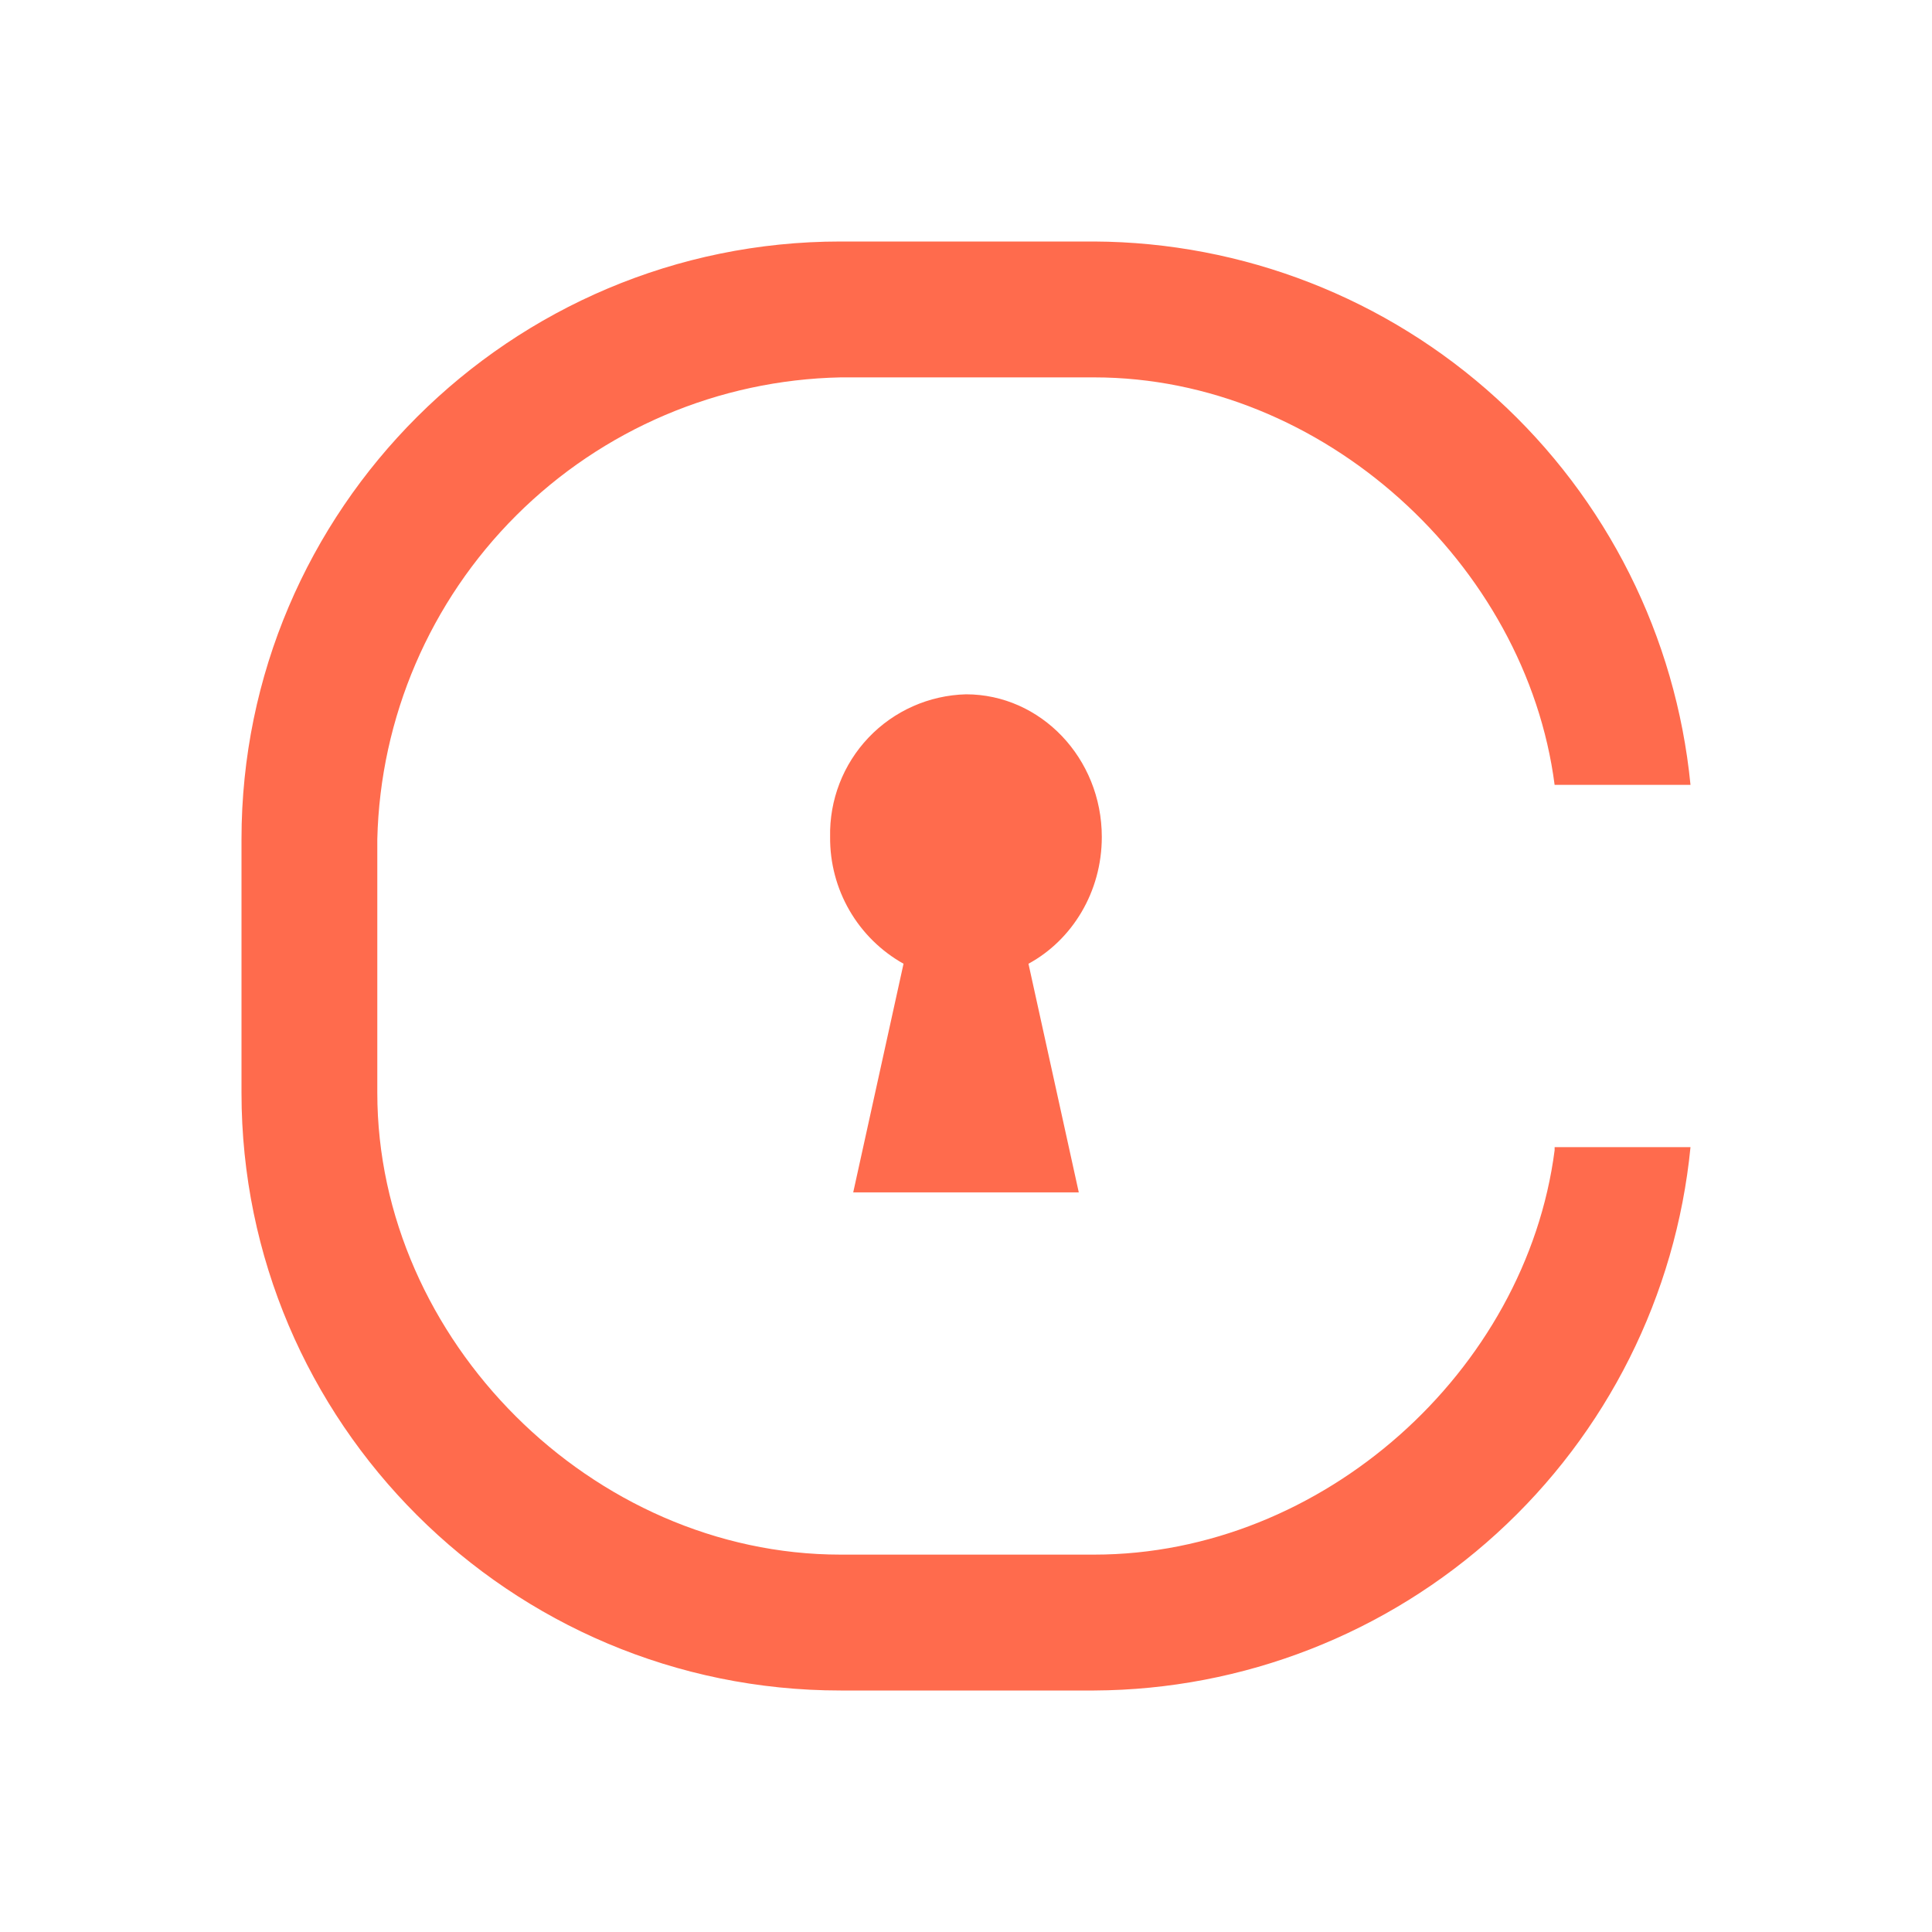 <svg width="24" height="24" viewBox="0 0 24 24" fill="none" xmlns="http://www.w3.org/2000/svg">
<path d="M13.592 19.312C16.433 19.312 18.958 17.029 19.312 14.289V14.25H21C20.819 16.092 19.962 17.802 18.593 19.049C17.225 20.296 15.443 20.991 13.592 21H10.442C6.336 21 3 17.67 3 13.575V10.425C3 6.33 6.341 3 10.442 3H13.592C15.443 3.009 17.225 3.704 18.593 4.951C19.962 6.198 20.819 7.908 21 9.75H19.312C18.958 7.011 16.433 4.688 13.592 4.688H10.442C8.928 4.719 7.486 5.333 6.414 6.402C5.342 7.471 4.723 8.912 4.687 10.425V13.575C4.687 16.646 7.359 19.312 10.442 19.312H13.592ZM12 8.625C12.928 8.625 13.687 9.418 13.687 10.397C13.687 11.083 13.316 11.679 12.776 11.972L13.401 14.812H10.599L11.224 11.972C10.944 11.815 10.712 11.586 10.552 11.309C10.392 11.032 10.309 10.717 10.312 10.397C10.302 9.938 10.474 9.494 10.79 9.162C11.106 8.83 11.541 8.637 12 8.625Z" fill="#FF6B4D"/>
</svg>

